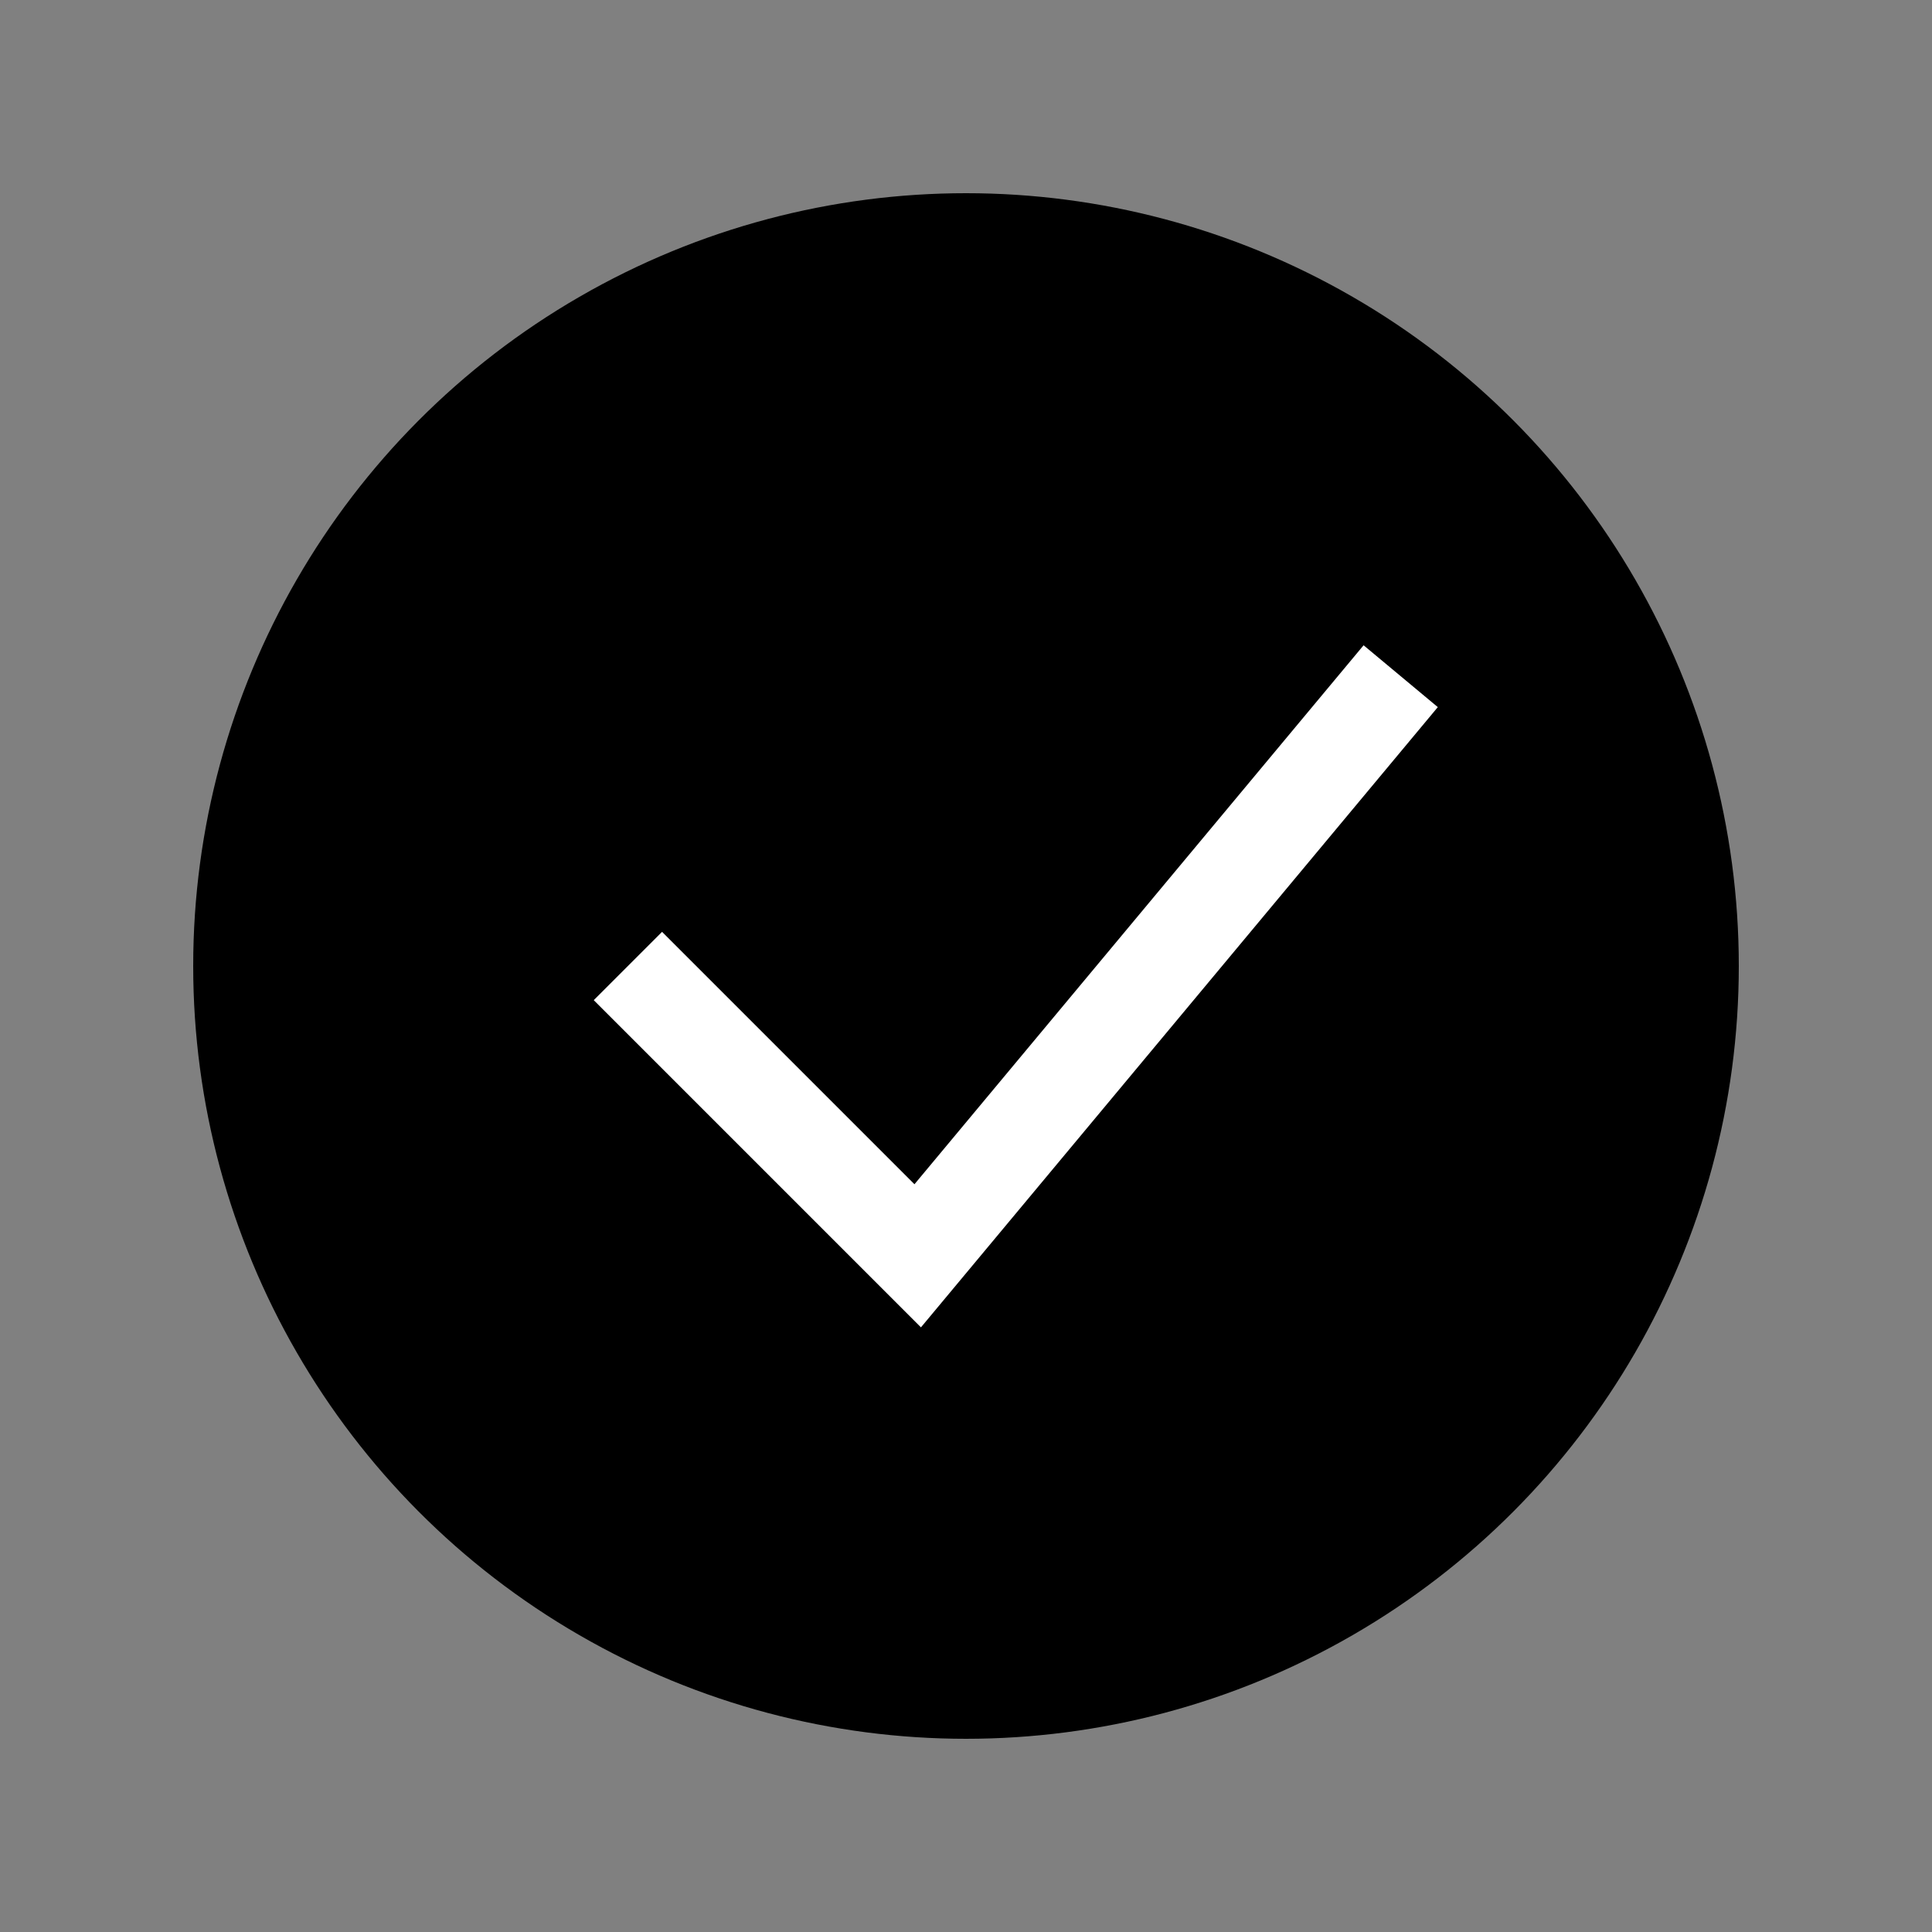 <svg width="200" height="200" viewBox="0 0 200 200" xmlns="http://www.w3.org/2000/svg">
  
  <rect x="0" y="0" width="200" height="200" fill="#808080" stroke="none"/>
  
  <!-- Background -->
  <rect width="100%" height="100%" fill="transparent"/>
  
  <!-- Circle -->
  <circle cx="100" cy="100" r="80" fill="black"/>

  <!-- Checkmark -->
  <path d="M65 100 L95 130 L145 70" stroke="white" stroke-width="10" fill="none" />
</svg>
